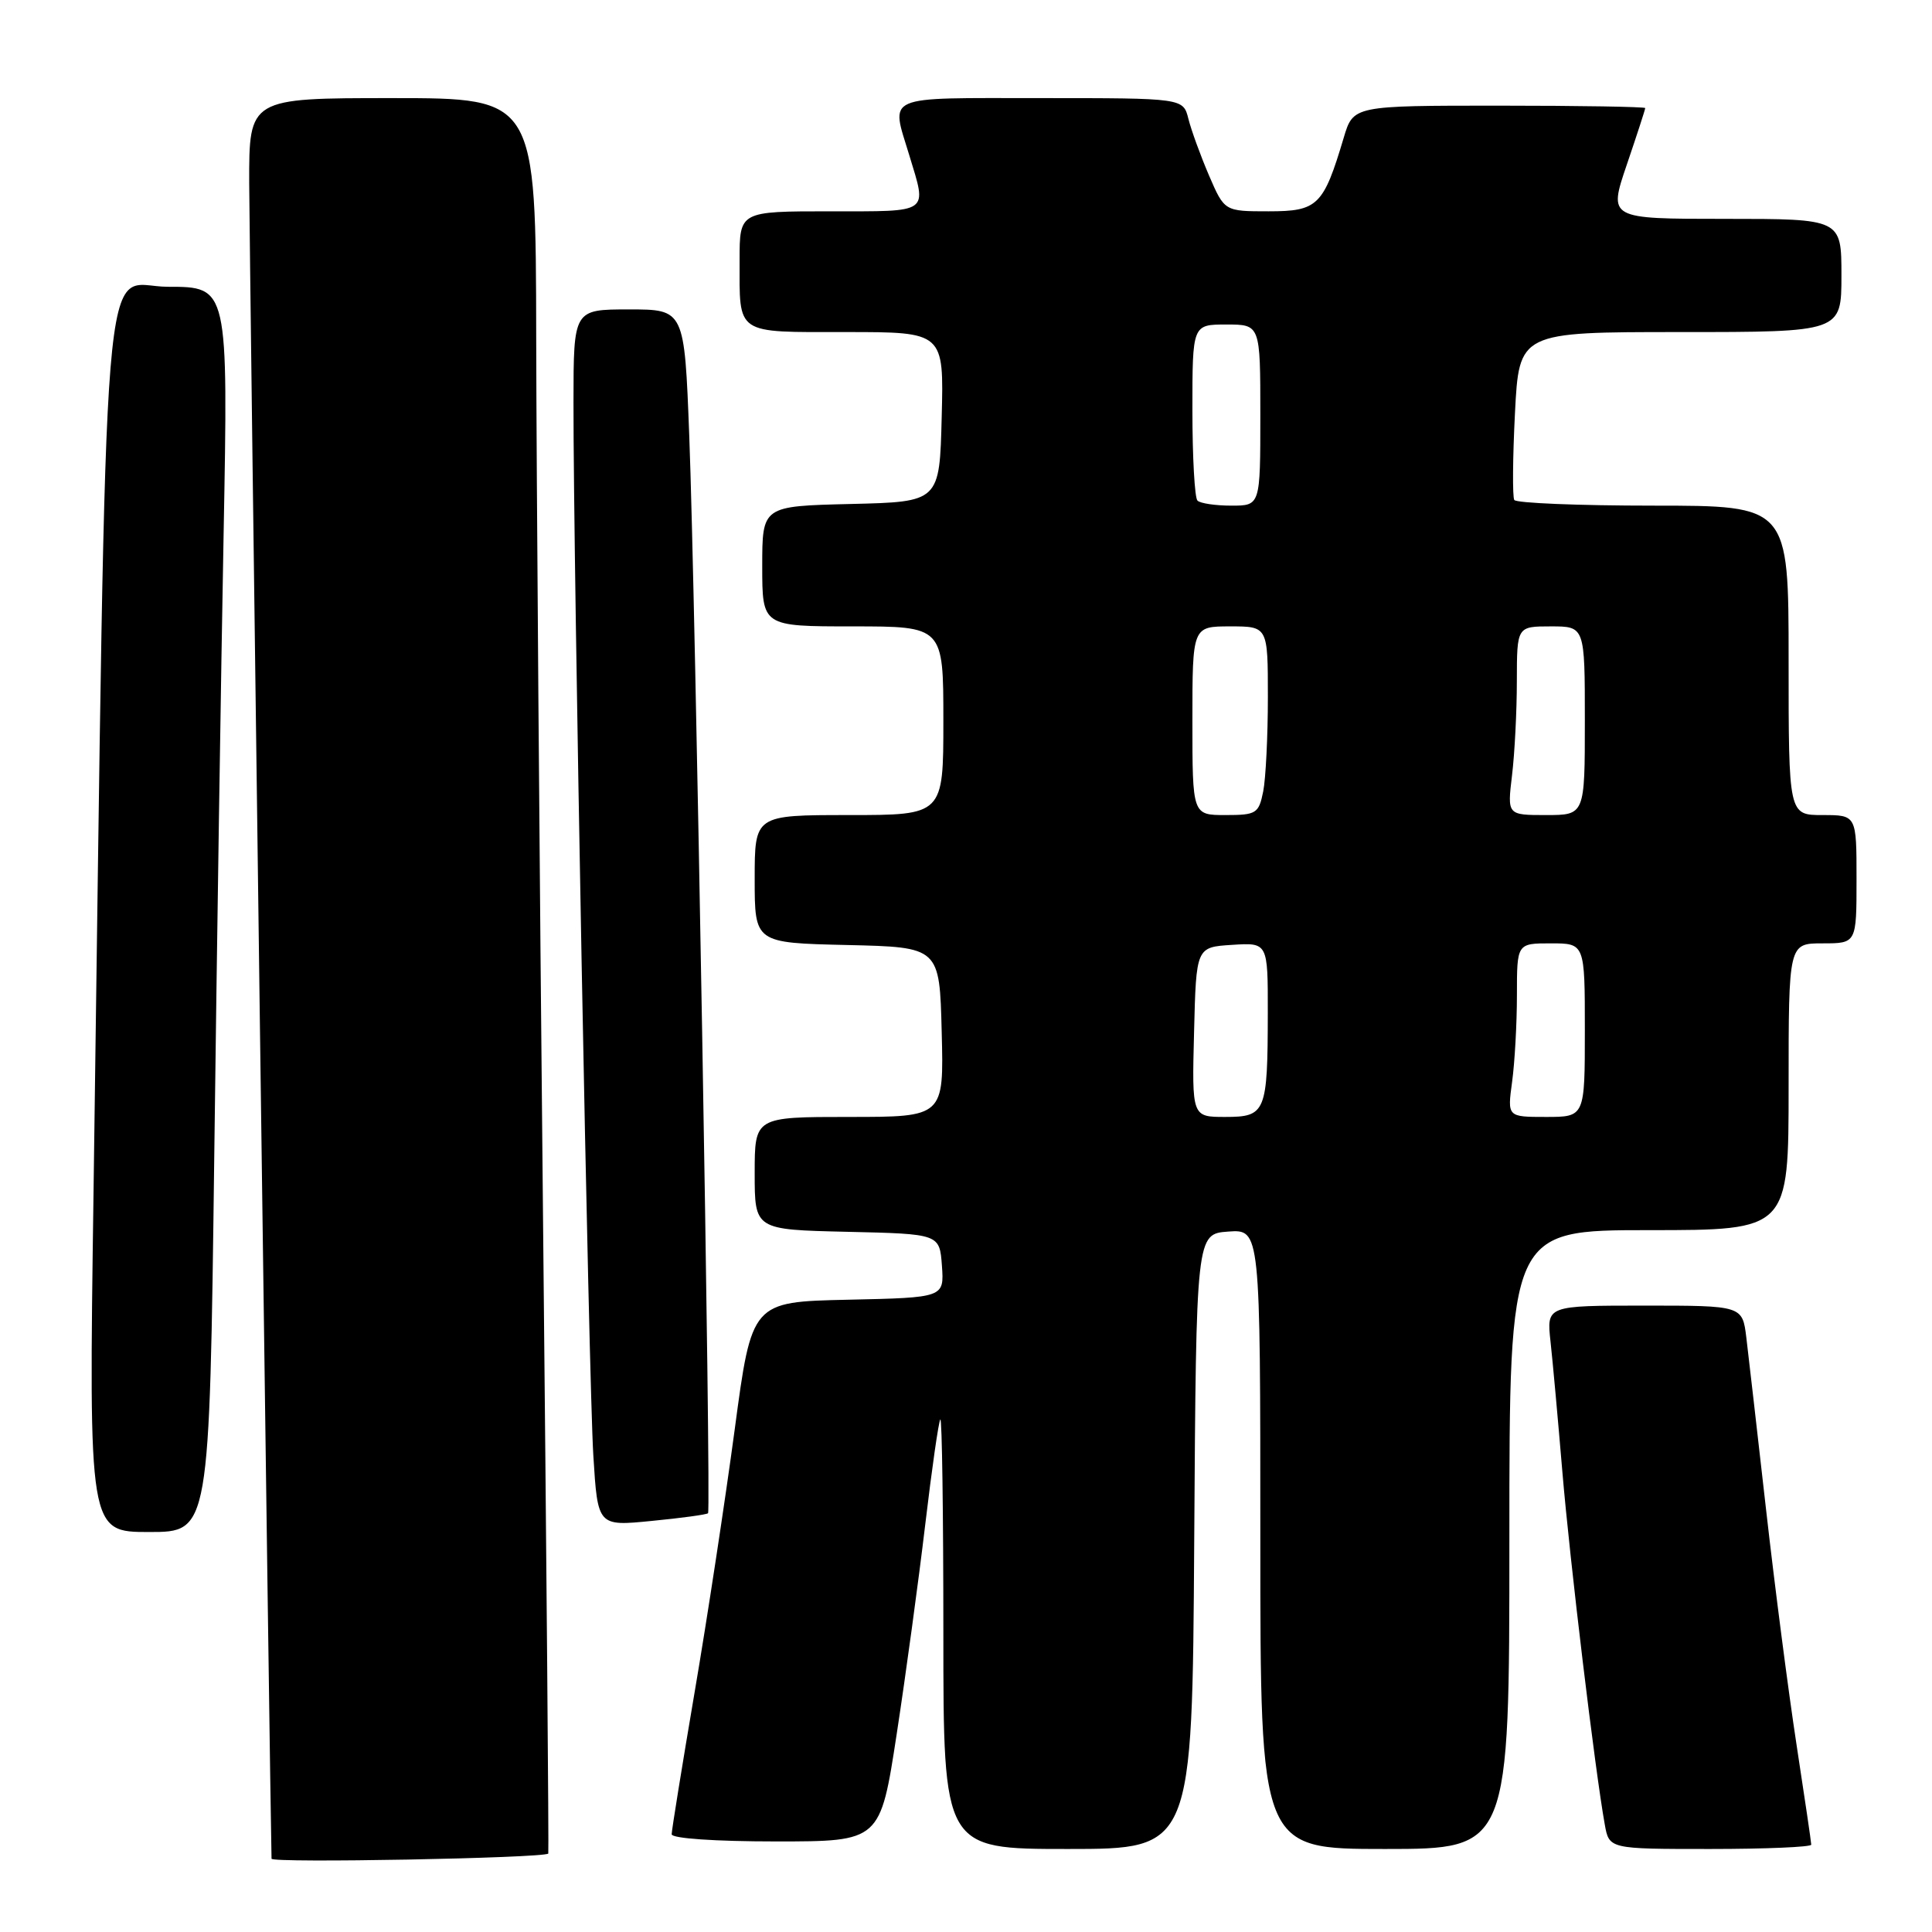 <?xml version="1.0" encoding="UTF-8" standalone="no"?>
<!DOCTYPE svg PUBLIC "-//W3C//DTD SVG 1.1//EN" "http://www.w3.org/Graphics/SVG/1.1/DTD/svg11.dtd" >
<svg xmlns="http://www.w3.org/2000/svg" xmlns:xlink="http://www.w3.org/1999/xlink" version="1.1" viewBox="0 0 256 256">
 <g >
 <path fill="currentColor"
d=" M 72.65 245.61 C 72.73 245.55 72.42 207.47 71.95 161.00 C 71.48 114.53 71.08 62.21 71.05 44.75 C 71.00 13.00 71.00 13.00 52.00 13.00 C 33.00 13.00 33.00 13.00 33.02 24.25 C 33.04 32.35 35.80 239.86 35.98 246.29 C 35.99 246.89 71.86 246.22 72.65 245.61 Z  M 158.24 204.25 C 158.50 163.50 158.50 163.50 162.75 163.19 C 167.00 162.89 167.00 162.89 167.00 203.94 C 167.00 245.00 167.00 245.00 183.50 245.00 C 200.00 245.00 200.00 245.00 200.00 204.00 C 200.00 163.00 200.00 163.00 218.50 163.00 C 237.00 163.00 237.00 163.00 237.00 144.00 C 237.00 125.00 237.00 125.00 241.50 125.00 C 246.00 125.00 246.00 125.00 246.00 116.50 C 246.00 108.00 246.00 108.00 241.50 108.00 C 237.00 108.00 237.00 108.00 237.00 87.50 C 237.00 67.00 237.00 67.00 219.06 67.00 C 209.19 67.00 200.91 66.66 200.65 66.25 C 200.40 65.84 200.44 60.66 200.74 54.75 C 201.29 44.00 201.29 44.00 222.64 44.00 C 244.00 44.00 244.00 44.00 244.00 36.50 C 244.00 29.00 244.00 29.00 228.56 29.00 C 213.12 29.00 213.12 29.00 215.56 21.82 C 216.90 17.88 218.00 14.50 218.00 14.32 C 218.00 14.15 209.30 14.00 198.66 14.00 C 179.32 14.00 179.32 14.00 178.05 18.25 C 175.36 27.27 174.61 28.00 168.10 28.00 C 162.25 28.00 162.25 28.00 160.20 23.25 C 159.08 20.64 157.85 17.26 157.47 15.75 C 156.78 13.00 156.78 13.00 137.89 13.00 C 116.81 13.00 118.03 12.47 120.49 20.59 C 122.85 28.37 123.37 28.00 110.00 28.00 C 98.00 28.00 98.00 28.00 98.00 34.42 C 98.00 44.47 97.31 44.00 112.14 44.00 C 125.07 44.00 125.07 44.00 124.78 55.25 C 124.50 66.50 124.50 66.50 112.75 66.78 C 101.00 67.06 101.00 67.06 101.00 75.03 C 101.00 83.00 101.00 83.00 113.00 83.00 C 125.00 83.00 125.00 83.00 125.00 95.50 C 125.00 108.00 125.00 108.00 112.50 108.00 C 100.00 108.00 100.00 108.00 100.00 116.47 C 100.00 124.94 100.00 124.94 112.25 125.22 C 124.50 125.50 124.50 125.50 124.78 136.75 C 125.07 148.00 125.07 148.00 112.53 148.00 C 100.00 148.00 100.00 148.00 100.00 155.47 C 100.00 162.94 100.00 162.94 112.25 163.22 C 124.50 163.50 124.50 163.50 124.81 167.72 C 125.11 171.94 125.11 171.94 112.36 172.22 C 99.61 172.50 99.61 172.50 97.35 189.43 C 96.10 198.74 93.72 214.40 92.04 224.23 C 90.37 234.06 89.00 242.52 89.00 243.05 C 89.00 243.60 94.74 244.00 102.82 244.00 C 116.64 244.00 116.64 244.00 118.82 229.75 C 120.02 221.91 121.72 209.43 122.60 202.00 C 123.48 194.57 124.38 188.31 124.60 188.08 C 124.82 187.85 125.00 200.57 125.00 216.33 C 125.00 245.00 125.00 245.00 141.49 245.00 C 157.98 245.00 157.98 245.00 158.24 204.25 Z  M 240.00 244.43 C 240.00 244.12 239.12 238.16 238.05 231.18 C 236.98 224.21 235.16 210.18 234.01 200.00 C 232.86 189.82 231.68 179.59 231.40 177.25 C 230.88 173.00 230.88 173.00 217.90 173.00 C 204.93 173.00 204.93 173.00 205.45 177.75 C 205.74 180.36 206.44 188.12 207.02 195.00 C 208.01 206.81 211.36 234.68 212.64 241.75 C 213.22 245.00 213.22 245.00 226.61 245.00 C 233.98 245.00 240.00 244.74 240.00 244.43 Z  M 28.39 153.25 C 28.73 125.89 29.29 88.76 29.63 70.75 C 30.24 38.00 30.24 38.00 22.24 38.00 C 13.29 38.00 14.22 26.61 12.39 158.25 C 11.76 203.00 11.76 203.00 19.76 203.00 C 27.76 203.00 27.76 203.00 28.39 153.25 Z  M 93.82 200.51 C 94.25 200.08 92.14 78.64 91.33 57.75 C 90.69 41.00 90.69 41.00 83.34 41.00 C 76.00 41.00 76.00 41.00 75.99 53.25 C 75.96 74.50 78.01 183.08 78.62 192.87 C 79.20 202.24 79.20 202.24 86.35 201.53 C 90.28 201.15 93.64 200.69 93.82 200.51 Z  M 158.22 136.75 C 158.50 125.50 158.50 125.50 163.25 125.20 C 168.00 124.89 168.00 124.89 167.99 134.20 C 167.97 147.41 167.73 148.00 162.35 148.00 C 157.93 148.00 157.93 148.00 158.22 136.75 Z  M 200.36 143.36 C 200.71 140.81 201.00 135.63 201.00 131.86 C 201.00 125.00 201.00 125.00 205.50 125.00 C 210.00 125.00 210.00 125.00 210.00 136.50 C 210.00 148.00 210.00 148.00 204.86 148.00 C 199.73 148.00 199.73 148.00 200.36 143.36 Z  M 158.00 95.50 C 158.00 83.00 158.00 83.00 163.00 83.00 C 168.00 83.00 168.00 83.00 168.00 92.38 C 168.00 97.53 167.72 103.16 167.38 104.88 C 166.79 107.80 166.47 108.00 162.38 108.00 C 158.00 108.00 158.00 108.00 158.00 95.50 Z  M 200.35 102.75 C 200.70 99.86 200.99 94.24 200.99 90.25 C 201.00 83.00 201.00 83.00 205.50 83.00 C 210.00 83.00 210.00 83.00 210.00 95.50 C 210.00 108.00 210.00 108.00 204.86 108.00 C 199.72 108.00 199.72 108.00 200.35 102.75 Z  M 158.67 66.33 C 158.30 65.97 158.00 60.57 158.00 54.33 C 158.00 43.00 158.00 43.00 162.50 43.00 C 167.00 43.00 167.00 43.00 167.00 55.00 C 167.00 67.00 167.00 67.00 163.17 67.00 C 161.06 67.00 159.03 66.70 158.67 66.33 Z "/>
</g>
</svg>